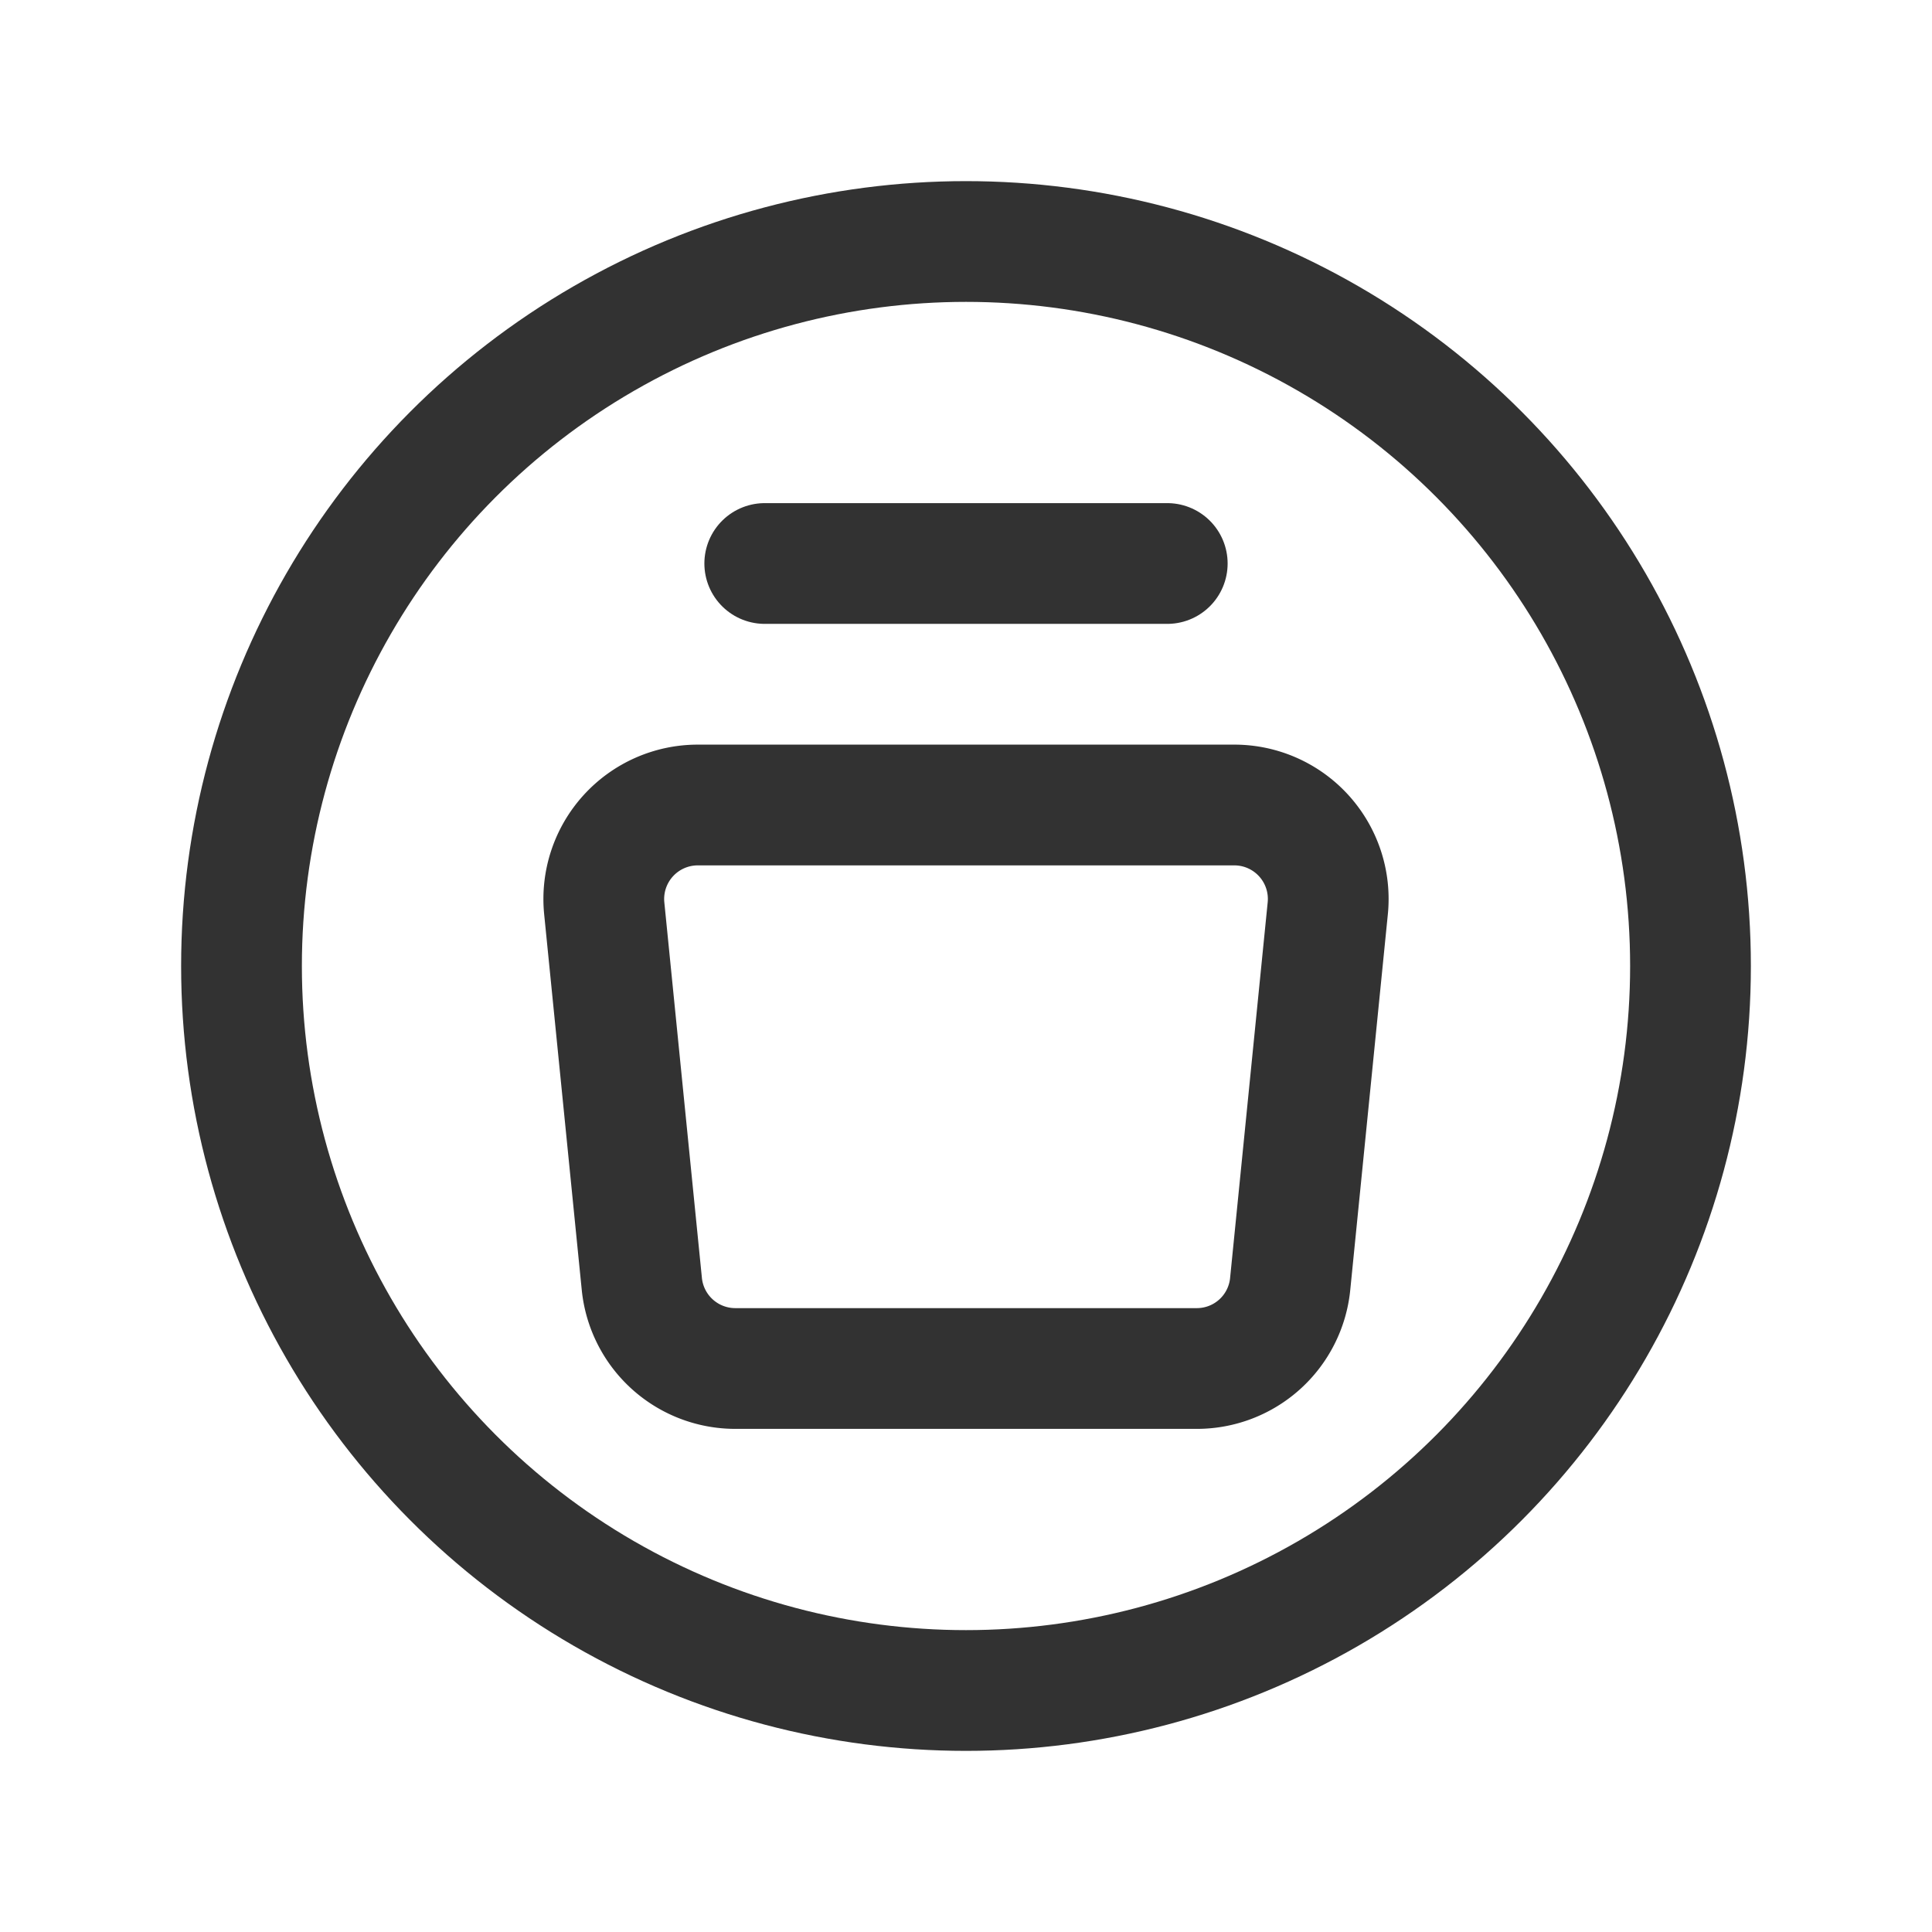 <svg id="Layer_3" data-name="Layer 3" xmlns="http://www.w3.org/2000/svg" viewBox="0 0 24 24"><title>Artboard 319</title><rect width="24" height="24" fill="none"/><line x1="9.5" y1="7" x2="14.5" y2="7" fill="none" stroke="#323232" stroke-linecap="round" stroke-linejoin="round" stroke-width="1.5"/><path d="M8.668,10h6.665a1.167,1.167,0,0,1,1.161,1.283l-.467,4.667A1.165,1.165,0,0,1,14.867,17H9.134a1.167,1.167,0,0,1-1.161-1.051l-.467-4.667A1.168,1.168,0,0,1,8.668,10Z" fill="none" stroke="#323232" stroke-linecap="round" stroke-linejoin="round" stroke-width="1.5"/><circle cx="12" cy="12" r="9" fill="none" stroke="#323232" stroke-linecap="round" stroke-linejoin="round" stroke-width="1.5"/></svg>